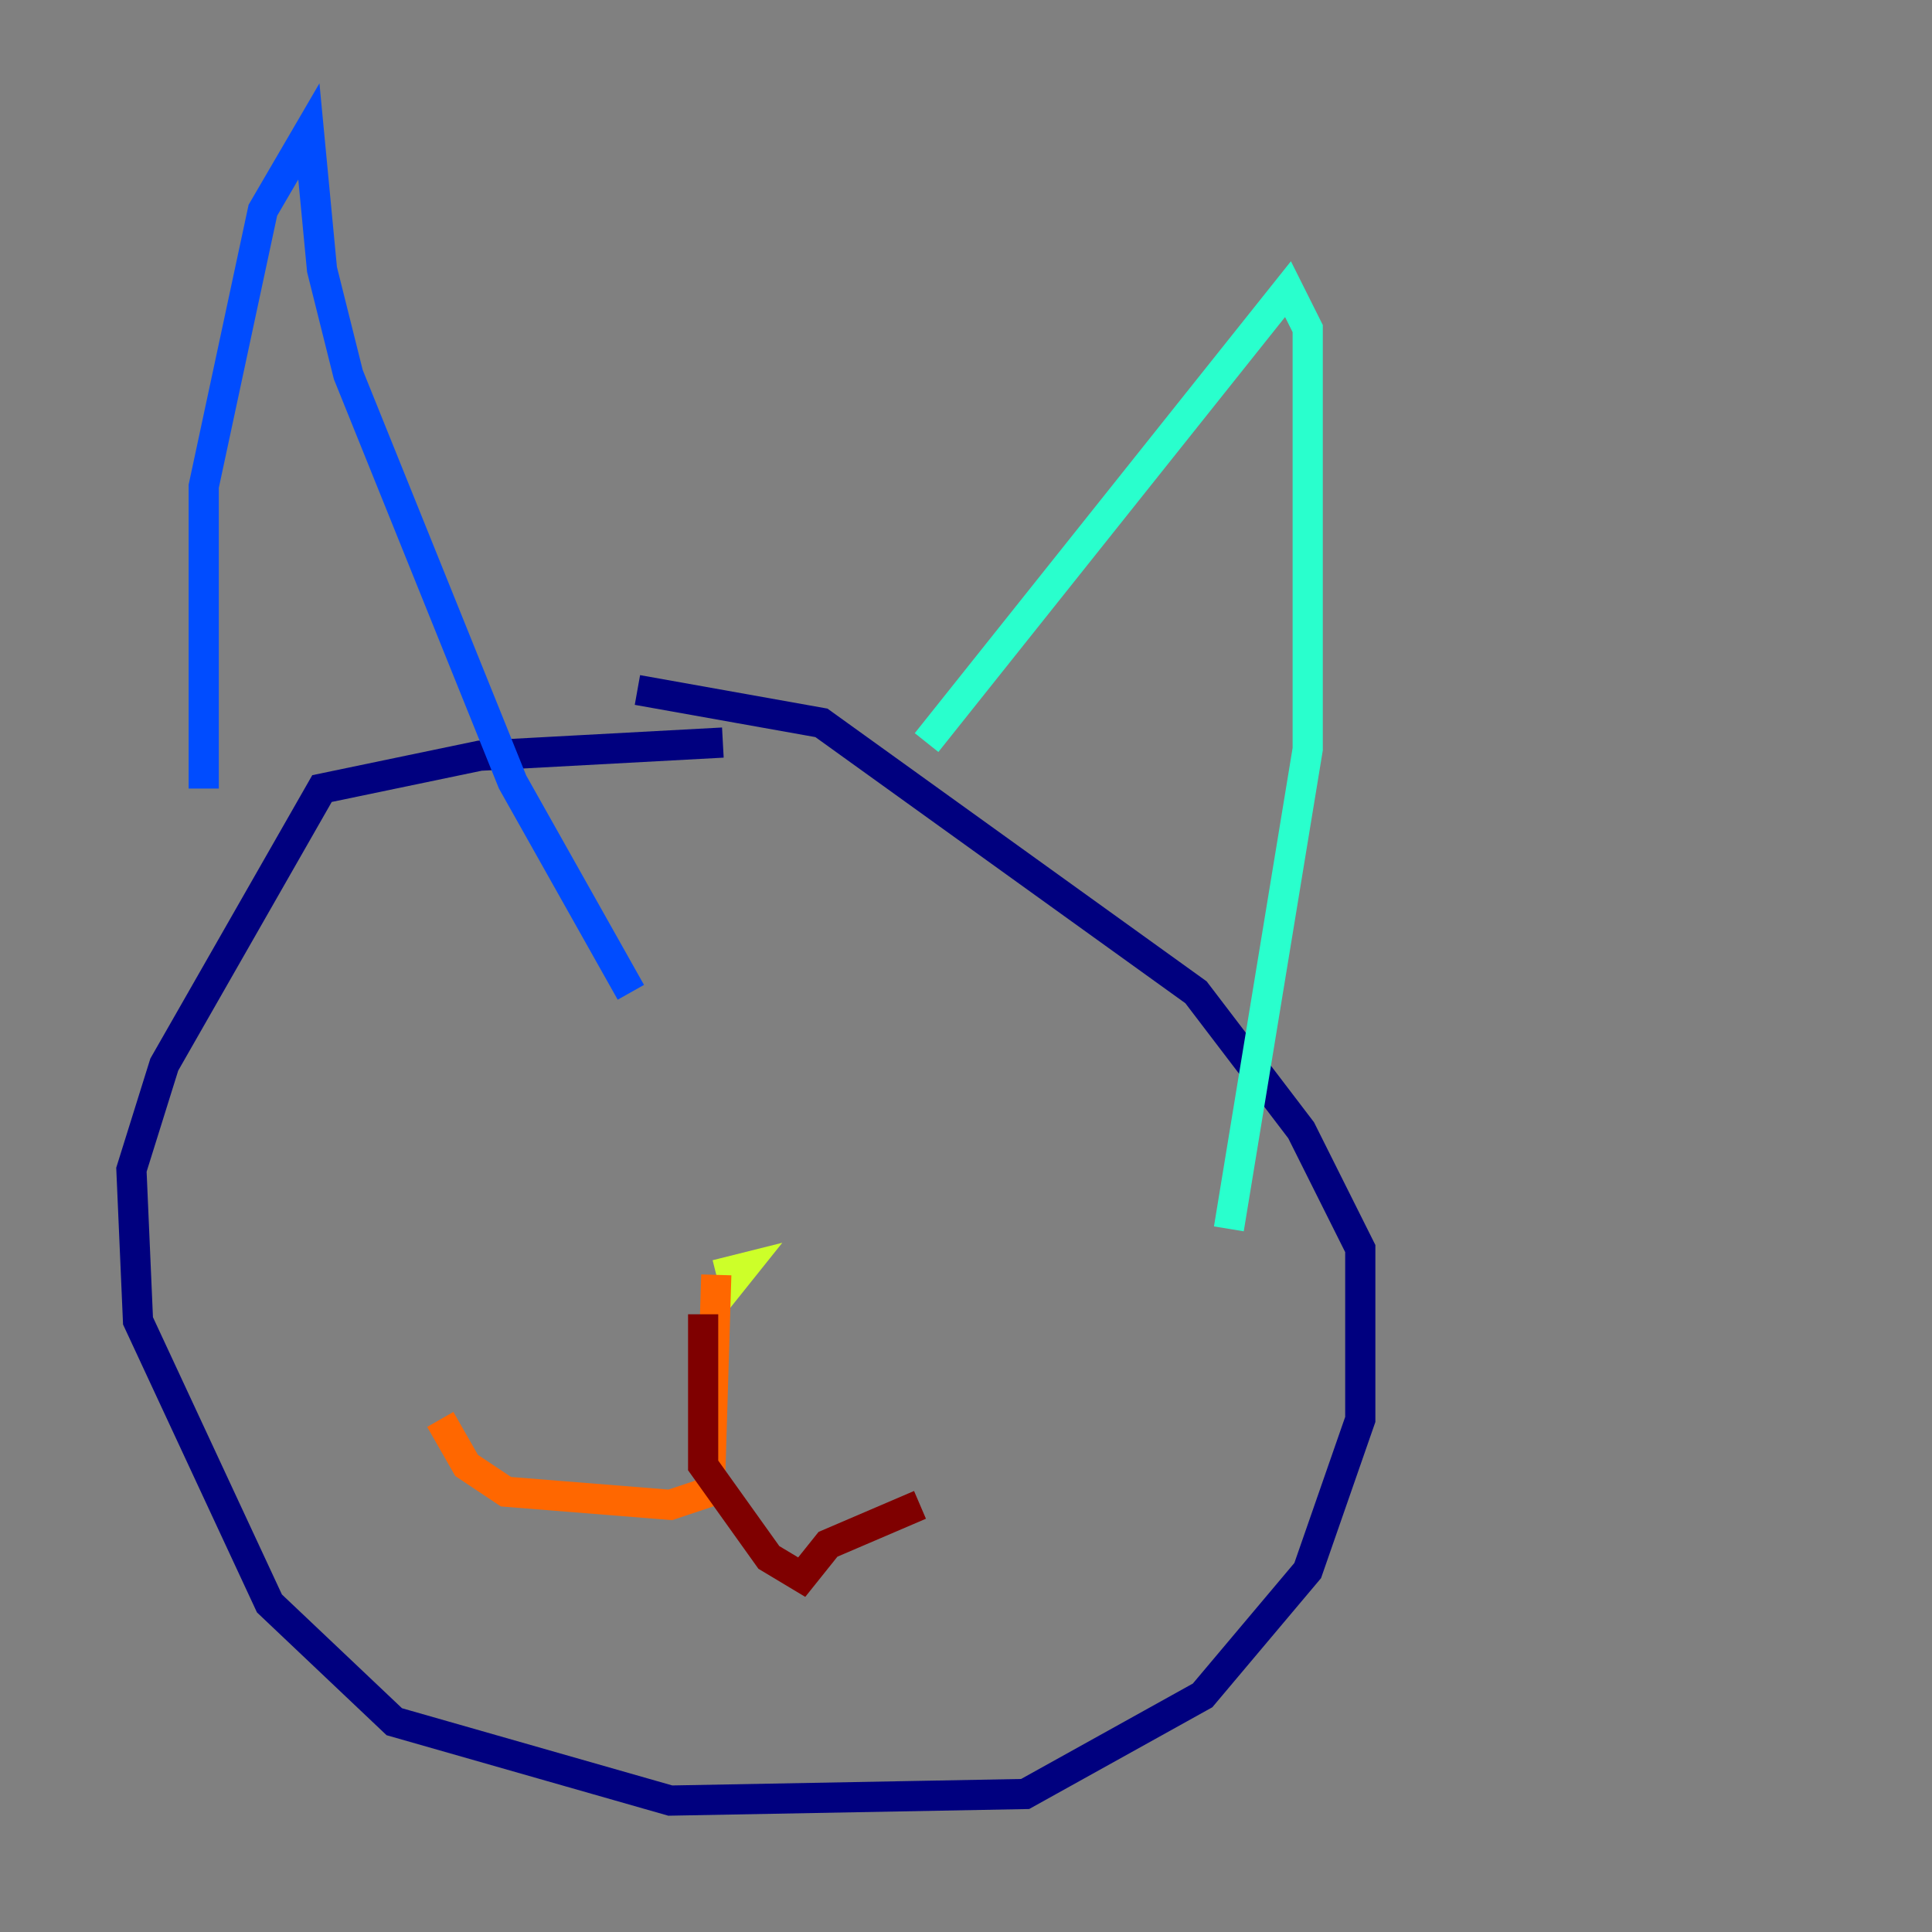 <?xml version="1.0" encoding="utf-8" ?>
<svg baseProfile="tiny" height="128" version="1.2" viewBox="0,0,128,128" width="128" xmlns="http://www.w3.org/2000/svg" xmlns:ev="http://www.w3.org/2001/xml-events" xmlns:xlink="http://www.w3.org/1999/xlink"><rect x="0" y="0" width="128" height="128" fill="#808080" stroke="none"/><defs /><polyline fill="none" points="47.891,49.197 31.782,50.068 21.333,52.245 10.884,70.531 8.707,77.497 9.143,87.51 17.85,106.231 26.122,114.068 44.408,119.293 67.918,118.857 79.674,112.326 86.639,104.054 90.122,94.041 90.122,82.721 86.204,74.884 79.238,65.742 54.422,47.891 42.231,45.714" stroke="#00007f" stroke-width="2" /><polyline fill="none" points="13.497,52.245 13.497,32.218 17.415,13.932 20.463,8.707 21.333,17.85 23.075,24.816 33.959,51.809 41.796,65.742" stroke="#004cff" stroke-width="2" /><polyline fill="none" points="61.388,49.197 85.333,19.157 86.639,21.769 86.639,49.633 81.415,81.415" stroke="#29ffcd" stroke-width="2" /><polyline fill="none" points="47.456,86.204 49.197,84.027 47.456,84.463" stroke="#cdff29" stroke-width="2" /><polyline fill="none" points="47.456,84.463 47.02,98.83 44.408,99.701 33.524,98.83 30.912,97.088 29.17,94.041" stroke="#ff6700" stroke-width="2" /><polyline fill="none" points="46.585,87.075 46.585,97.088 50.939,103.184 53.116,104.49 54.857,102.313 60.952,99.701" stroke="#7f0000" stroke-width="2" /></svg>